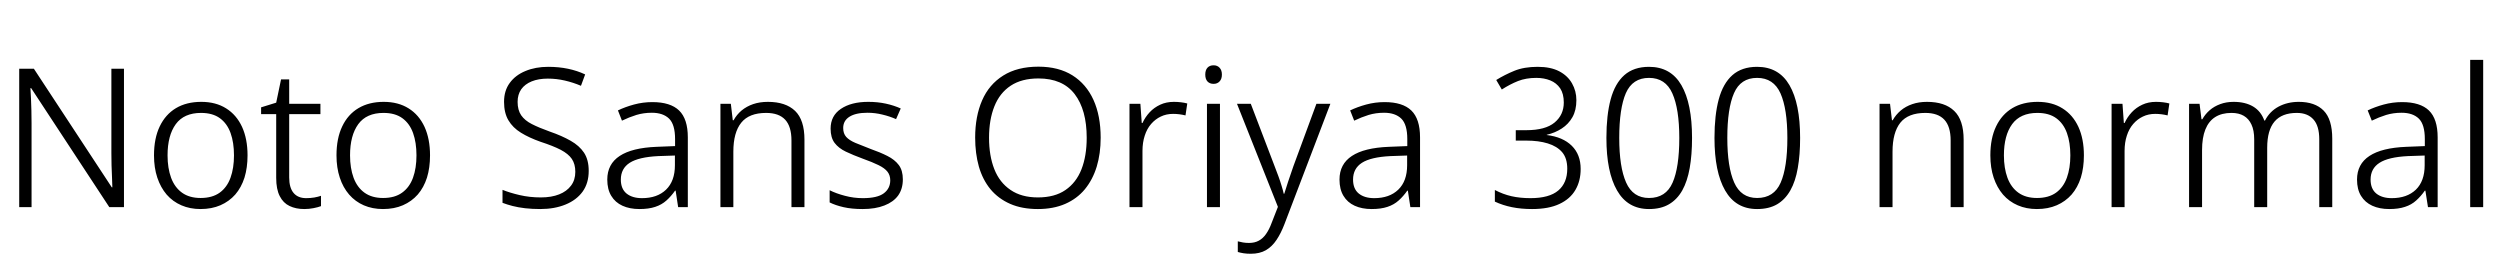 <svg xmlns="http://www.w3.org/2000/svg" xmlns:xlink="http://www.w3.org/1999/xlink" width="309.744" height="32.688"><path fill="black" d="M15.36 8.52L15.36 25.66L13.54 25.66L3.86 10.92L3.77 10.92Q3.82 11.52 3.84 12.23Q3.86 12.94 3.89 13.69Q3.91 14.45 3.91 15.26L3.91 15.26L3.91 25.66L2.38 25.66L2.38 8.52L4.20 8.52L13.85 23.21L13.92 23.21Q13.92 22.75 13.88 22.03Q13.85 21.31 13.82 20.50Q13.80 19.68 13.80 18.98L13.80 18.98L13.80 8.52L15.36 8.52ZM30.67 19.25L30.67 19.25Q30.67 20.78 30.29 22.01Q29.90 23.23 29.15 24.10Q28.39 24.96 27.31 25.43Q26.23 25.90 24.84 25.90L24.84 25.90Q23.54 25.90 22.48 25.44Q21.41 24.98 20.65 24.11Q19.90 23.23 19.49 22.01Q19.08 20.78 19.08 19.25L19.08 19.25Q19.08 17.14 19.79 15.66Q20.50 14.18 21.80 13.40Q23.11 12.62 24.94 12.62L24.94 12.62Q26.74 12.62 28.02 13.43Q29.30 14.23 29.99 15.72Q30.67 17.21 30.67 19.25ZM20.76 19.25L20.76 19.25Q20.76 20.83 21.20 22.03Q21.65 23.23 22.56 23.88Q23.47 24.53 24.86 24.53L24.86 24.53Q26.30 24.53 27.22 23.87Q28.13 23.21 28.56 22.02Q28.99 20.83 28.99 19.25L28.99 19.25Q28.99 17.66 28.57 16.49Q28.15 15.31 27.25 14.65Q26.35 13.99 24.91 13.99L24.91 13.99Q22.80 13.99 21.78 15.38Q20.76 16.78 20.76 19.25ZM37.94 24.55L37.94 24.55Q38.45 24.55 38.94 24.47Q39.43 24.38 39.77 24.26L39.77 24.26L39.77 25.54Q39.41 25.68 38.84 25.79Q38.28 25.90 37.70 25.90L37.70 25.90Q36.65 25.90 35.87 25.52Q35.09 25.15 34.66 24.30Q34.22 23.45 34.22 22.03L34.22 22.03L34.22 14.14L32.35 14.14L32.35 13.30L34.22 12.72L34.82 9.84L35.83 9.84L35.83 12.86L39.70 12.86L39.70 14.14L35.83 14.14L35.83 21.98Q35.83 23.26 36.37 23.90Q36.91 24.55 37.94 24.55ZM53.28 19.25L53.28 19.25Q53.28 20.78 52.90 22.01Q52.51 23.23 51.76 24.10Q51.00 24.96 49.92 25.43Q48.84 25.90 47.45 25.90L47.45 25.90Q46.15 25.90 45.08 25.44Q44.02 24.98 43.26 24.11Q42.50 23.23 42.10 22.01Q41.69 20.78 41.69 19.25L41.69 19.25Q41.69 17.14 42.40 15.66Q43.10 14.18 44.41 13.40Q45.72 12.62 47.54 12.62L47.54 12.62Q49.34 12.62 50.63 13.43Q51.91 14.23 52.60 15.72Q53.28 17.21 53.28 19.25ZM43.37 19.25L43.37 19.25Q43.37 20.83 43.81 22.03Q44.26 23.23 45.17 23.88Q46.08 24.53 47.47 24.53L47.47 24.53Q48.91 24.53 49.82 23.87Q50.74 23.21 51.17 22.02Q51.60 20.83 51.60 19.25L51.60 19.25Q51.60 17.66 51.18 16.49Q50.76 15.31 49.86 14.65Q48.96 13.99 47.52 13.99L47.52 13.99Q45.41 13.99 44.39 15.38Q43.37 16.78 43.37 19.25ZM72.94 21.17L72.94 21.17Q72.94 22.70 72.18 23.75Q71.42 24.79 70.07 25.34Q68.71 25.90 66.94 25.90L66.94 25.90Q65.93 25.90 65.06 25.80Q64.20 25.70 63.50 25.52Q62.81 25.34 62.26 25.13L62.26 25.13L62.26 23.52Q63.14 23.88 64.38 24.17Q65.62 24.46 67.01 24.46L67.01 24.46Q68.33 24.46 69.28 24.08Q70.22 23.71 70.75 23.00Q71.28 22.30 71.28 21.29L71.28 21.29Q71.28 20.33 70.85 19.69Q70.42 19.06 69.47 18.56Q68.52 18.07 66.98 17.57L66.98 17.57Q65.54 17.06 64.54 16.44Q63.53 15.82 62.99 14.90Q62.45 13.99 62.45 12.62L62.45 12.62Q62.45 11.23 63.16 10.27Q63.86 9.31 65.10 8.80Q66.34 8.28 67.92 8.28L67.92 8.28Q69.24 8.28 70.38 8.52Q71.52 8.76 72.50 9.22L72.50 9.22L71.98 10.63Q71.02 10.22 69.98 9.98Q68.95 9.74 67.87 9.74L67.87 9.74Q66.72 9.74 65.88 10.08Q65.04 10.42 64.58 11.06Q64.13 11.71 64.13 12.62L64.13 12.62Q64.13 13.63 64.57 14.28Q65.02 14.93 65.89 15.37Q66.77 15.82 68.11 16.30L68.11 16.30Q69.62 16.82 70.70 17.44Q71.78 18.05 72.36 18.92Q72.94 19.80 72.94 21.17ZM80.83 12.65L80.83 12.65Q83.06 12.65 84.14 13.69Q85.22 14.74 85.22 17.02L85.22 17.02L85.22 25.66L84.02 25.66L83.71 23.62L83.64 23.62Q83.16 24.31 82.57 24.84Q81.98 25.37 81.18 25.63Q80.38 25.90 79.22 25.90L79.22 25.90Q78.02 25.90 77.12 25.49Q76.22 25.08 75.73 24.26Q75.24 23.45 75.24 22.25L75.24 22.25Q75.24 20.33 76.78 19.32Q78.31 18.31 81.36 18.19L81.36 18.19L83.64 18.10L83.64 17.23Q83.64 15.43 82.90 14.70Q82.15 13.97 80.76 13.97L80.76 13.97Q79.75 13.97 78.85 14.24Q77.95 14.52 77.06 14.95L77.06 14.95L76.56 13.68Q77.45 13.25 78.55 12.95Q79.66 12.65 80.83 12.65ZM83.62 19.27L81.55 19.34Q79.13 19.46 78.02 20.17Q76.92 20.88 76.92 22.25L76.92 22.25Q76.92 23.40 77.63 23.98Q78.34 24.55 79.54 24.55L79.54 24.55Q81.43 24.55 82.52 23.50Q83.62 22.44 83.62 20.47L83.62 20.47L83.62 19.27ZM95.14 12.62L95.14 12.62Q97.34 12.62 98.51 13.74Q99.67 14.86 99.67 17.30L99.67 17.30L99.67 25.66L98.06 25.66L98.06 17.40Q98.06 15.67 97.28 14.83Q96.50 13.99 94.92 13.99L94.92 13.99Q92.81 13.99 91.84 15.20Q90.86 16.42 90.86 18.79L90.86 18.79L90.86 25.66L89.26 25.66L89.26 12.86L90.55 12.86L90.79 14.90L90.89 14.90Q91.27 14.21 91.88 13.69Q92.50 13.18 93.31 12.90Q94.13 12.62 95.14 12.62ZM111.86 22.22L111.86 22.22Q111.86 23.40 111.28 24.22Q110.69 25.03 109.57 25.46Q108.46 25.90 106.87 25.90L106.87 25.90Q105.53 25.90 104.52 25.67Q103.51 25.44 102.79 25.08L102.79 25.08L102.79 23.57Q103.61 23.98 104.69 24.26Q105.77 24.55 106.90 24.55L106.90 24.55Q108.70 24.55 109.50 23.95Q110.30 23.35 110.30 22.34L110.30 22.34Q110.30 21.72 109.96 21.28Q109.61 20.83 108.85 20.46Q108.10 20.09 106.90 19.66L106.90 19.66Q105.70 19.22 104.80 18.79Q103.90 18.36 103.40 17.70Q102.91 17.04 102.91 15.94L102.91 15.94Q102.91 14.35 104.18 13.49Q105.46 12.62 107.57 12.62L107.57 12.62Q108.74 12.62 109.75 12.84Q110.76 13.06 111.60 13.44L111.60 13.44L111.02 14.76Q110.26 14.42 109.34 14.20Q108.43 13.97 107.47 13.97L107.47 13.97Q106.03 13.97 105.25 14.46Q104.47 14.95 104.47 15.86L104.47 15.86Q104.47 16.54 104.84 16.96Q105.22 17.38 105.97 17.70Q106.73 18.02 107.88 18.46L107.88 18.46Q109.03 18.86 109.94 19.32Q110.86 19.78 111.36 20.45Q111.86 21.12 111.86 22.22ZM136.37 17.06L136.37 17.06Q136.37 19.03 135.88 20.65Q135.38 22.27 134.41 23.45Q133.44 24.62 131.98 25.26Q130.51 25.90 128.59 25.90L128.59 25.90Q126.62 25.90 125.16 25.26Q123.70 24.62 122.72 23.45Q121.75 22.27 121.28 20.64Q120.82 19.01 120.82 17.04L120.82 17.04Q120.82 14.42 121.68 12.44Q122.54 10.46 124.30 9.36Q126.05 8.26 128.66 8.26L128.66 8.26Q131.16 8.26 132.88 9.34Q134.59 10.42 135.48 12.38Q136.37 14.35 136.37 17.06ZM122.54 17.06L122.54 17.06Q122.54 19.30 123.19 20.95Q123.84 22.61 125.20 23.53Q126.55 24.46 128.59 24.46L128.59 24.46Q130.68 24.46 132.01 23.54Q133.34 22.63 133.99 20.98Q134.64 19.32 134.64 17.06L134.64 17.06Q134.64 13.61 133.15 11.66Q131.66 9.72 128.66 9.72L128.66 9.72Q126.58 9.72 125.22 10.62Q123.86 11.52 123.20 13.18Q122.54 14.83 122.54 17.06ZM145.44 12.62L145.44 12.62Q145.87 12.62 146.30 12.67Q146.74 12.72 147.10 12.82L147.10 12.82L146.88 14.30Q146.52 14.21 146.14 14.16Q145.75 14.11 145.34 14.11L145.34 14.11Q144.50 14.11 143.82 14.44Q143.14 14.76 142.62 15.36Q142.10 15.96 141.83 16.81Q141.55 17.66 141.55 18.70L141.55 18.70L141.55 25.66L139.94 25.66L139.94 12.86L141.29 12.86L141.46 15.24L141.55 15.24Q141.89 14.50 142.44 13.91Q142.99 13.32 143.75 12.97Q144.50 12.62 145.44 12.62ZM149.54 12.86L151.15 12.86L151.15 25.66L149.54 25.66L149.54 12.86ZM150.36 8.09L150.36 8.09Q150.82 8.09 151.10 8.39Q151.39 8.69 151.39 9.24L151.39 9.24Q151.39 9.79 151.10 10.09Q150.82 10.39 150.36 10.39L150.36 10.39Q149.88 10.39 149.60 10.09Q149.33 9.79 149.33 9.24L149.33 9.24Q149.33 8.69 149.60 8.39Q149.88 8.09 150.36 8.09ZM158.33 25.63L153.26 12.86L154.97 12.86L157.92 20.59Q158.18 21.26 158.40 21.86Q158.62 22.46 158.78 23.00Q158.95 23.54 159.05 24L159.05 24L159.12 24Q159.29 23.42 159.59 22.52Q159.89 21.62 160.25 20.59L160.25 20.59L163.10 12.86L164.83 12.86L159.14 27.77Q158.71 28.90 158.16 29.72Q157.61 30.55 156.84 31.00Q156.07 31.44 154.97 31.44L154.97 31.44Q154.46 31.44 154.08 31.38Q153.70 31.32 153.36 31.22L153.36 31.22L153.36 29.90Q153.65 29.98 154.00 30.04Q154.34 30.10 154.75 30.10L154.75 30.10Q155.45 30.10 155.96 29.82Q156.48 29.54 156.86 28.99Q157.25 28.44 157.54 27.65L157.54 27.65L158.33 25.63ZM171.55 12.65L171.55 12.65Q173.78 12.65 174.86 13.69Q175.94 14.74 175.94 17.02L175.94 17.02L175.94 25.66L174.74 25.66L174.43 23.62L174.36 23.62Q173.88 24.31 173.29 24.84Q172.70 25.37 171.90 25.63Q171.10 25.90 169.94 25.90L169.94 25.90Q168.74 25.90 167.84 25.49Q166.94 25.08 166.45 24.26Q165.96 23.45 165.96 22.25L165.96 22.25Q165.96 20.33 167.50 19.32Q169.03 18.31 172.08 18.19L172.08 18.19L174.36 18.10L174.36 17.23Q174.36 15.43 173.62 14.70Q172.87 13.97 171.48 13.97L171.48 13.97Q170.47 13.97 169.57 14.24Q168.67 14.52 167.78 14.95L167.78 14.95L167.28 13.68Q168.17 13.25 169.27 12.95Q170.38 12.65 171.55 12.65ZM174.34 19.27L172.27 19.34Q169.85 19.46 168.74 20.17Q167.64 20.88 167.64 22.25L167.64 22.25Q167.64 23.40 168.35 23.98Q169.06 24.55 170.26 24.55L170.26 24.55Q172.15 24.55 173.24 23.50Q174.34 22.44 174.34 20.47L174.34 20.47L174.34 19.27ZM189.82 25.90L189.82 25.90Q188.47 25.90 187.33 25.67Q186.19 25.44 185.21 24.98L185.21 24.98L185.21 23.54Q186.22 24.07 187.27 24.31Q188.33 24.55 189.62 24.55L189.62 24.55Q191.95 24.55 193.07 23.60Q194.18 22.66 194.18 20.90L194.18 20.90Q194.18 19.61 193.55 18.86Q192.91 18.12 191.77 17.77Q190.63 17.42 189.12 17.42L189.12 17.42L187.80 17.42L187.80 16.13L189.10 16.13Q191.47 16.13 192.61 15.18Q193.75 14.23 193.75 12.70L193.75 12.70Q193.75 11.62 193.30 10.94Q192.84 10.27 192.07 9.96Q191.30 9.65 190.34 9.65L190.34 9.65Q189.07 9.65 188.08 10.04Q187.08 10.44 186.07 11.09L186.07 11.09L185.38 9.91Q186.43 9.26 187.63 8.77Q188.83 8.28 190.51 8.28L190.51 8.28Q192.12 8.28 193.18 8.83Q194.23 9.38 194.77 10.33Q195.31 11.28 195.31 12.41L195.31 12.41Q195.31 13.66 194.82 14.52Q194.33 15.38 193.50 15.92Q192.67 16.46 191.64 16.70L191.64 16.70L191.64 16.73Q193.63 16.97 194.74 18.06Q195.84 19.15 195.84 20.93L195.84 20.93Q195.84 22.42 195.19 23.53Q194.54 24.65 193.21 25.27Q191.88 25.90 189.82 25.90L189.82 25.90ZM204.31 25.90L204.31 25.90Q201.67 25.90 200.35 23.60Q199.03 21.31 199.03 17.09L199.03 17.09Q199.03 14.26 199.56 12.30Q200.09 10.34 201.25 9.31Q202.42 8.28 204.31 8.28L204.31 8.28Q207 8.28 208.32 10.55Q209.64 12.82 209.64 17.09L209.64 17.09Q209.64 19.18 209.35 20.82Q209.06 22.46 208.43 23.59Q207.79 24.72 206.78 25.31Q205.78 25.90 204.31 25.90L204.31 25.90ZM204.31 24.53L204.31 24.53Q206.40 24.53 207.23 22.63Q208.06 20.74 208.06 17.09L208.06 17.09Q208.06 13.49 207.20 11.57Q206.35 9.65 204.31 9.65L204.31 9.65Q202.27 9.65 201.44 11.54Q200.62 13.44 200.62 17.09L200.62 17.09Q200.62 20.69 201.47 22.61Q202.32 24.53 204.31 24.53L204.31 24.53ZM217.70 25.90L217.70 25.90Q215.06 25.90 213.74 23.60Q212.42 21.31 212.42 17.09L212.42 17.09Q212.42 14.26 212.95 12.30Q213.48 10.34 214.64 9.31Q215.81 8.28 217.70 8.28L217.70 8.28Q220.39 8.28 221.71 10.55Q223.03 12.82 223.03 17.09L223.03 17.09Q223.03 19.18 222.74 20.82Q222.46 22.46 221.82 23.59Q221.18 24.72 220.18 25.31Q219.17 25.90 217.70 25.90L217.70 25.90ZM217.70 24.53L217.70 24.53Q219.79 24.53 220.62 22.63Q221.45 20.74 221.45 17.09L221.45 17.09Q221.45 13.49 220.60 11.57Q219.74 9.65 217.70 9.65L217.70 9.65Q215.66 9.65 214.84 11.54Q214.01 13.44 214.01 17.09L214.01 17.09Q214.01 20.69 214.86 22.61Q215.71 24.53 217.70 24.53L217.70 24.53ZM238.75 12.62L238.75 12.62Q240.96 12.62 242.12 13.74Q243.29 14.86 243.29 17.30L243.29 17.30L243.29 25.66L241.68 25.66L241.68 17.40Q241.68 15.67 240.90 14.83Q240.12 13.99 238.54 13.99L238.54 13.99Q236.42 13.99 235.45 15.20Q234.48 16.42 234.48 18.79L234.48 18.79L234.48 25.66L232.87 25.66L232.87 12.86L234.17 12.86L234.41 14.90L234.50 14.90Q234.89 14.21 235.50 13.69Q236.11 13.18 236.93 12.90Q237.74 12.62 238.75 12.62ZM258.19 19.25L258.19 19.25Q258.19 20.78 257.81 22.01Q257.42 23.23 256.67 24.10Q255.91 24.96 254.83 25.43Q253.75 25.90 252.36 25.90L252.36 25.90Q251.06 25.90 250.00 25.44Q248.93 24.98 248.17 24.11Q247.42 23.23 247.01 22.01Q246.60 20.78 246.60 19.25L246.60 19.25Q246.60 17.14 247.31 15.66Q248.02 14.18 249.32 13.40Q250.63 12.62 252.46 12.62L252.46 12.62Q254.26 12.62 255.54 13.43Q256.82 14.23 257.51 15.72Q258.19 17.21 258.19 19.25ZM248.28 19.25L248.28 19.25Q248.28 20.83 248.72 22.03Q249.17 23.23 250.08 23.88Q250.99 24.53 252.38 24.53L252.38 24.53Q253.82 24.53 254.74 23.87Q255.65 23.21 256.08 22.02Q256.51 20.83 256.51 19.25L256.51 19.25Q256.51 17.66 256.09 16.49Q255.67 15.31 254.77 14.65Q253.87 13.99 252.43 13.99L252.43 13.99Q250.32 13.99 249.30 15.38Q248.28 16.78 248.28 19.25ZM267.12 12.62L267.12 12.62Q267.55 12.62 267.98 12.67Q268.42 12.72 268.78 12.82L268.78 12.82L268.56 14.30Q268.20 14.21 267.82 14.16Q267.43 14.11 267.02 14.11L267.02 14.11Q266.18 14.11 265.50 14.44Q264.82 14.76 264.30 15.36Q263.78 15.96 263.51 16.81Q263.23 17.66 263.23 18.70L263.23 18.70L263.23 25.66L261.62 25.66L261.62 12.86L262.97 12.86L263.14 15.24L263.23 15.24Q263.57 14.50 264.12 13.91Q264.67 13.32 265.43 12.97Q266.18 12.62 267.12 12.62ZM284.81 12.62L284.81 12.62Q286.82 12.62 287.89 13.70Q288.96 14.78 288.96 17.18L288.96 17.18L288.96 25.66L287.35 25.66L287.35 17.26Q287.35 15.60 286.63 14.80Q285.91 13.99 284.57 13.99L284.57 13.99Q282.72 13.99 281.81 15.06Q280.90 16.13 280.90 18.31L280.90 18.31L280.90 25.66L279.29 25.66L279.29 17.26Q279.29 16.15 278.95 15.43Q278.62 14.71 278.00 14.35Q277.39 13.99 276.48 13.99L276.48 13.99Q275.26 13.99 274.45 14.51Q273.65 15.02 273.24 16.04Q272.83 17.06 272.83 18.60L272.83 18.60L272.83 25.66L271.22 25.66L271.22 12.86L272.52 12.86L272.76 14.78L272.86 14.78Q273.22 14.14 273.77 13.66Q274.32 13.18 275.08 12.90Q275.83 12.62 276.74 12.62L276.74 12.62Q278.18 12.62 279.16 13.20Q280.13 13.78 280.54 14.93L280.54 14.93L280.63 14.93Q281.21 13.80 282.31 13.21Q283.42 12.62 284.81 12.62ZM297.62 12.65L297.62 12.65Q299.86 12.65 300.94 13.69Q302.02 14.74 302.02 17.02L302.02 17.02L302.02 25.66L300.82 25.66L300.50 23.62L300.43 23.62Q299.95 24.31 299.36 24.84Q298.78 25.37 297.97 25.63Q297.17 25.90 296.02 25.90L296.02 25.90Q294.82 25.90 293.92 25.49Q293.02 25.08 292.52 24.26Q292.03 23.45 292.03 22.25L292.03 22.25Q292.03 20.33 293.57 19.32Q295.10 18.31 298.15 18.19L298.15 18.19L300.43 18.10L300.43 17.23Q300.43 15.43 299.69 14.70Q298.94 13.97 297.55 13.97L297.55 13.97Q296.54 13.97 295.64 14.24Q294.74 14.52 293.86 14.95L293.86 14.95L293.35 13.68Q294.24 13.25 295.34 12.95Q296.45 12.65 297.62 12.65ZM300.41 19.27L298.34 19.34Q295.92 19.46 294.82 20.17Q293.71 20.88 293.71 22.25L293.71 22.25Q293.71 23.40 294.42 23.98Q295.13 24.55 296.33 24.55L296.33 24.55Q298.22 24.55 299.32 23.50Q300.41 22.44 300.41 20.47L300.41 20.47L300.41 19.27ZM307.66 7.42L307.66 25.66L306.05 25.66L306.05 7.42L307.66 7.42Z"/></svg>